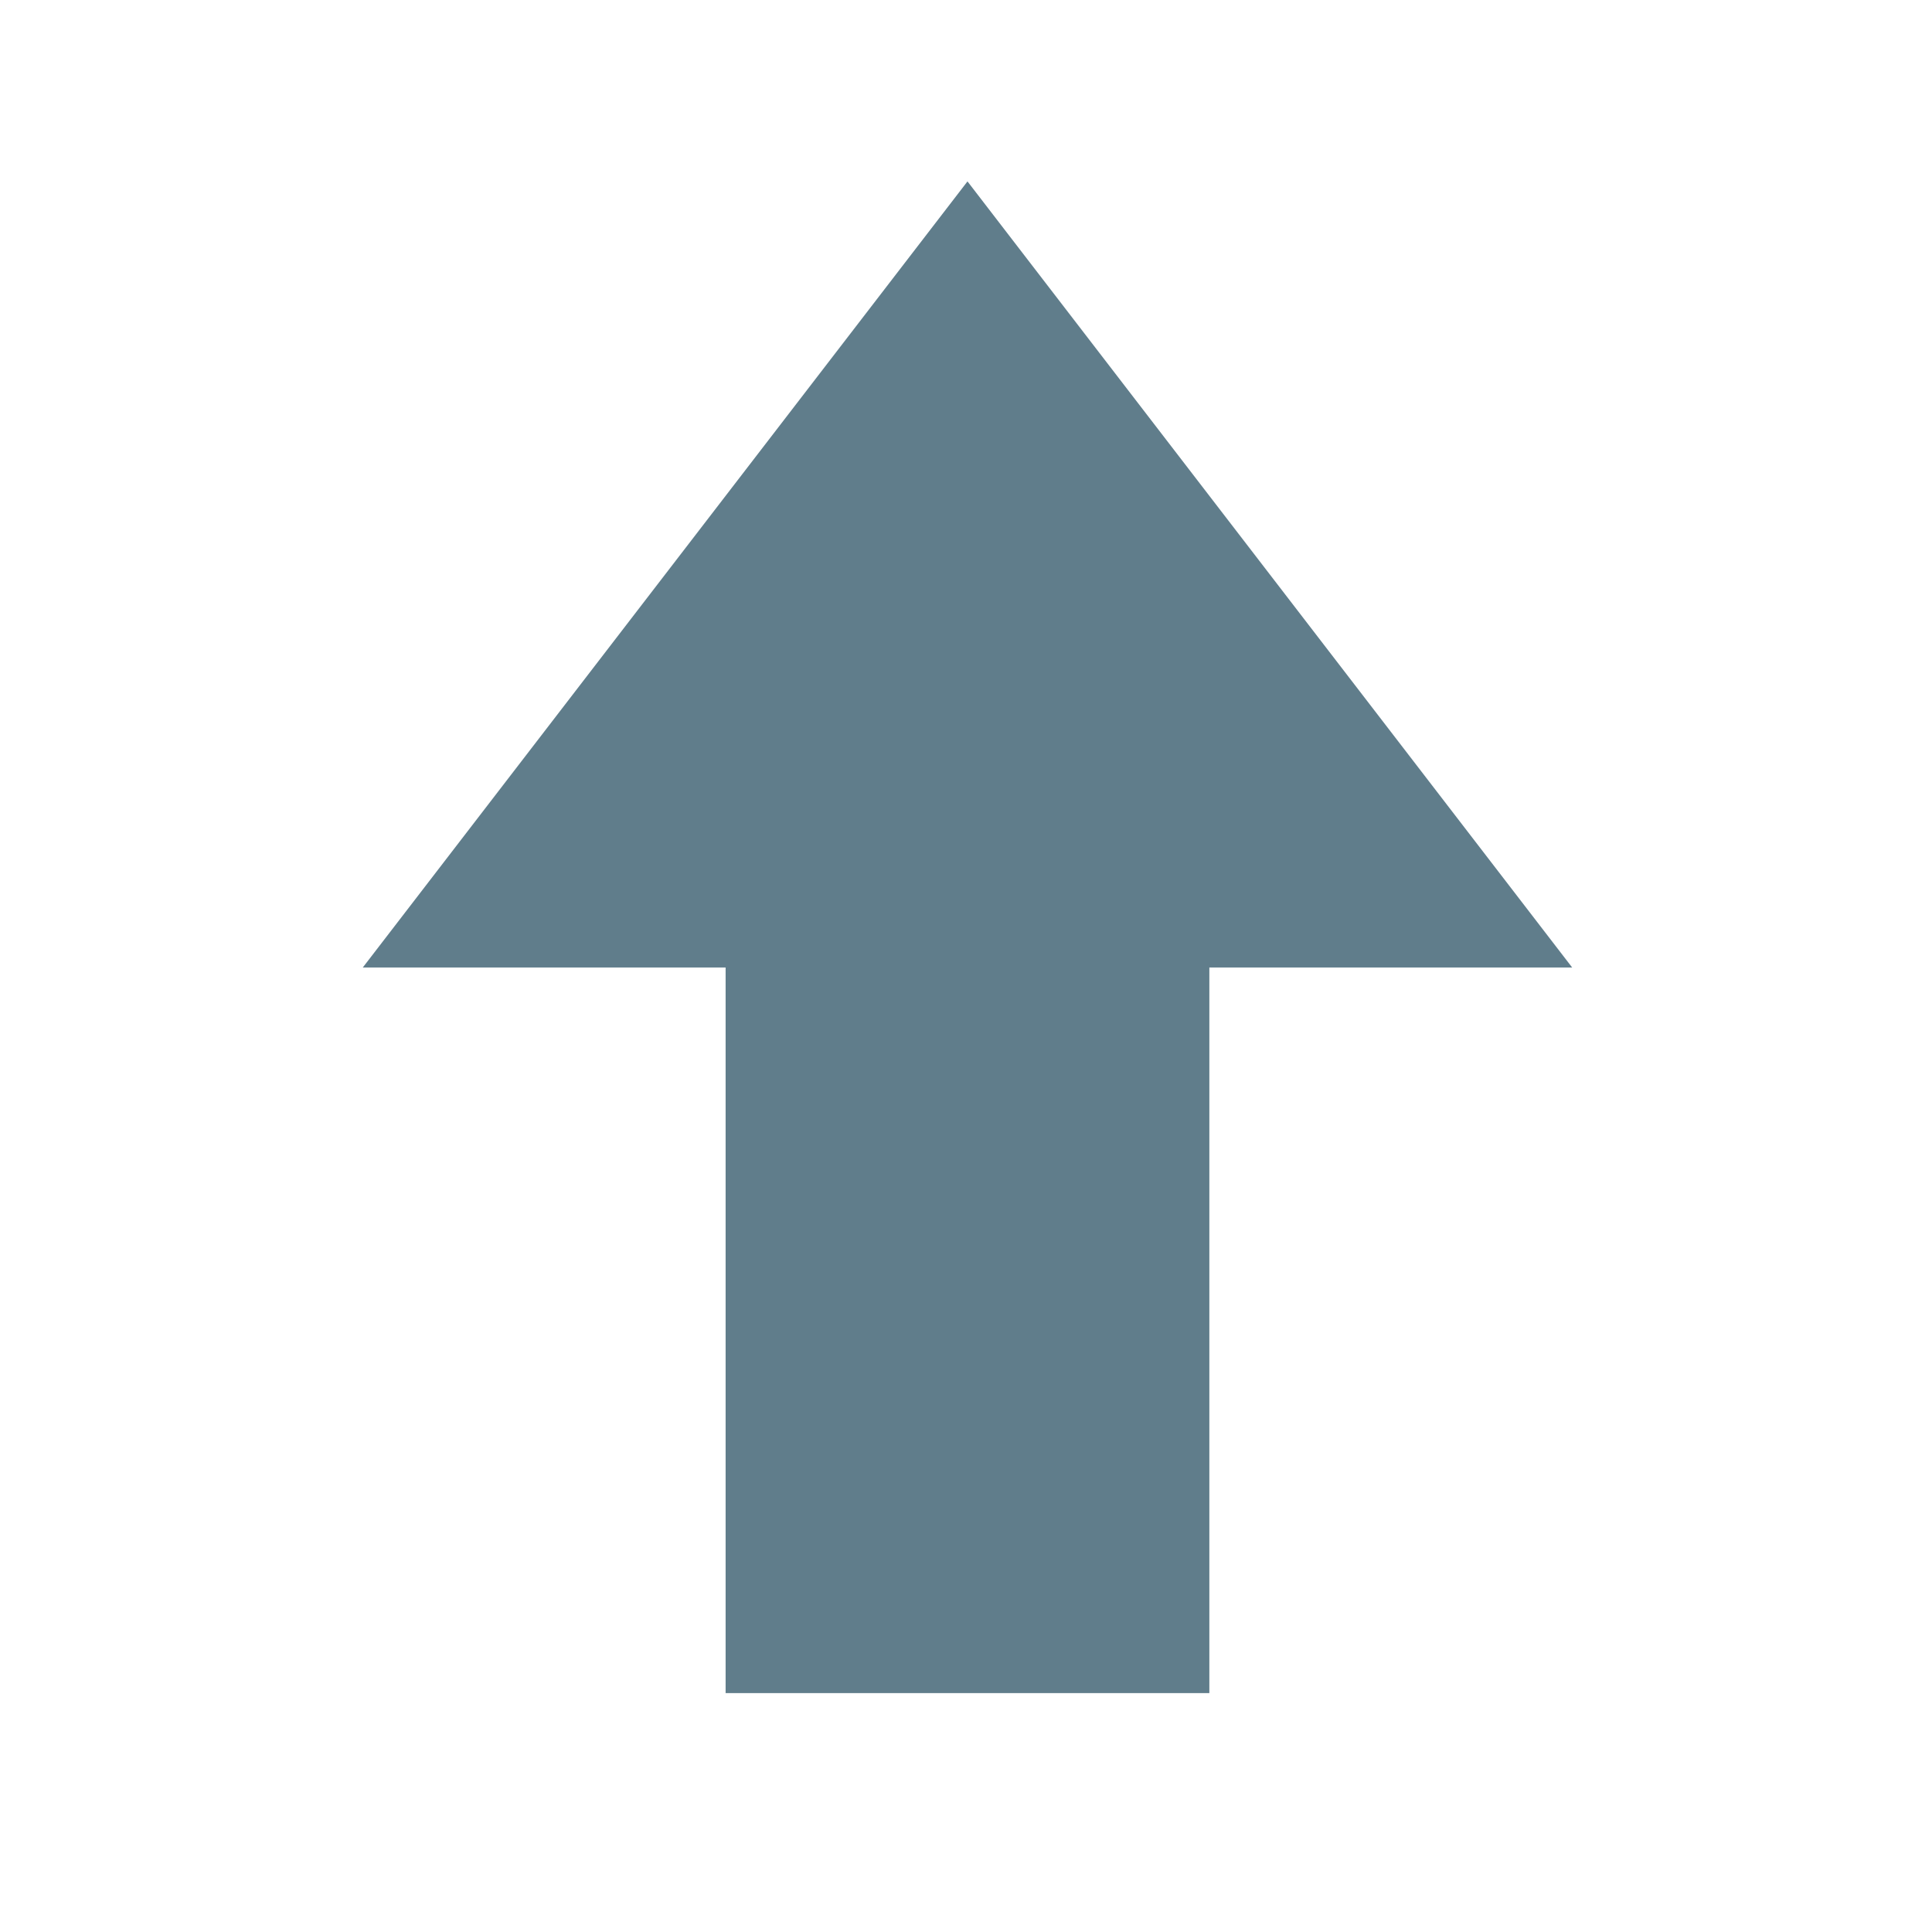 <?xml version="1.0" encoding="UTF-8" standalone="no"?>
<!-- Created with Inkscape (http://www.inkscape.org/) -->

<svg
   xmlns:dc="http://purl.org/dc/elements/1.1/"
   xmlns:cc="http://creativecommons.org/ns#"
   xmlns:rdf="http://www.w3.org/1999/02/22-rdf-syntax-ns#"
   xmlns:svg="http://www.w3.org/2000/svg"
   xmlns="http://www.w3.org/2000/svg"
   xmlns:sodipodi="http://sodipodi.sourceforge.net/DTD/sodipodi-0.dtd"
   xmlns:inkscape="http://www.inkscape.org/namespaces/inkscape"
   width="32"
   height="32"
   viewBox="0 0 8.467 8.467"
   version="1.1"
   id="svg8"
   inkscape:version="0.92+devel (unknown)"
   sodipodi:docname="key-shift-uppercase.svg">
  <defs
     id="defs2" />
  <sodipodi:namedview
     id="base"
     pagecolor="#ffffff"
     bordercolor="#666666"
     borderopacity="1.0"
     inkscape:pageopacity="0.0"
     inkscape:pageshadow="2"
     inkscape:zoom="22.4"
     inkscape:cx="17.728239"
     inkscape:cy="16.278086"
     inkscape:document-units="px"
     inkscape:current-layer="layer1"
     showgrid="true"
     units="px"
     inkscape:window-width="1594"
     inkscape:window-height="975"
     inkscape:window-x="156"
     inkscape:window-y="128"
     inkscape:window-maximized="0"
     inkscape:document-rotation="0" />
  <g
     inkscape:label="Layer 1"
     inkscape:groupmode="layer"
     id="layer1"
     transform="translate(0,-288.533)">
    <path
       style="fill:#607D8B;fill-opacity:1;fill-rule:nonzero;stroke:none;stroke-width:2.205"
       d="M 16,3 6,16 h 6 v 12 h 8 V 16 h 6 z"
       transform="matrix(0.265,0,0,0.265,0,288.533)"
       id="path2987"
       inkscape:connector-curvature="0"
       sodipodi:nodetypes="cccccccc" />
  </g>
</svg>
